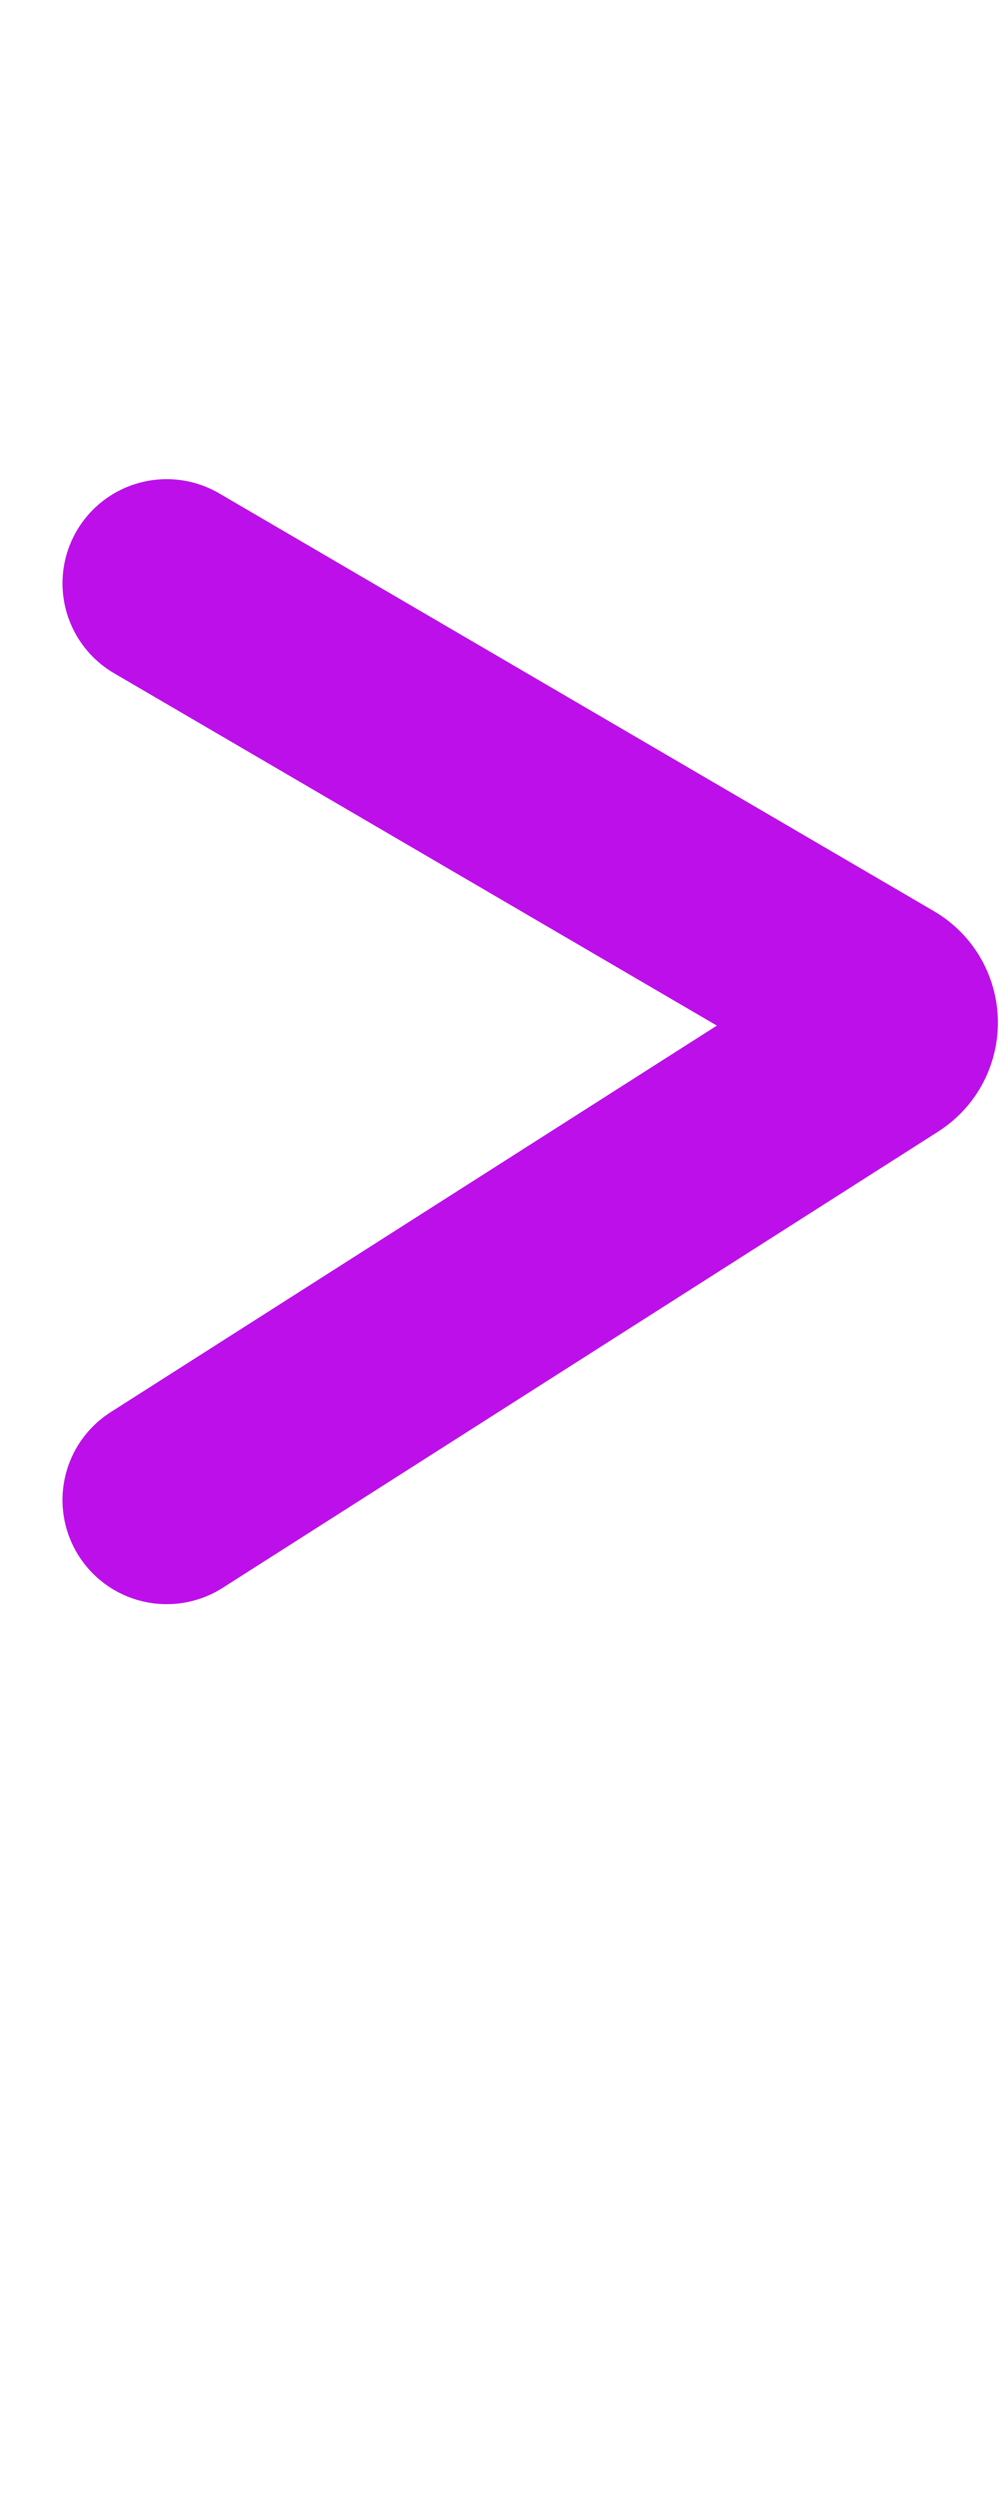 <svg width="100%" height="30" viewBox="0 0 12 20" fill="none" xmlns="http://www.w3.org/2000/svg" aria-hidden="true"><path d="M2 2L10.576 7.013C10.77 7.126 10.775 7.404 10.586 7.525L2 13" stroke="#BD0FEA" stroke-width="2.5" stroke-linecap="round"></path></svg>